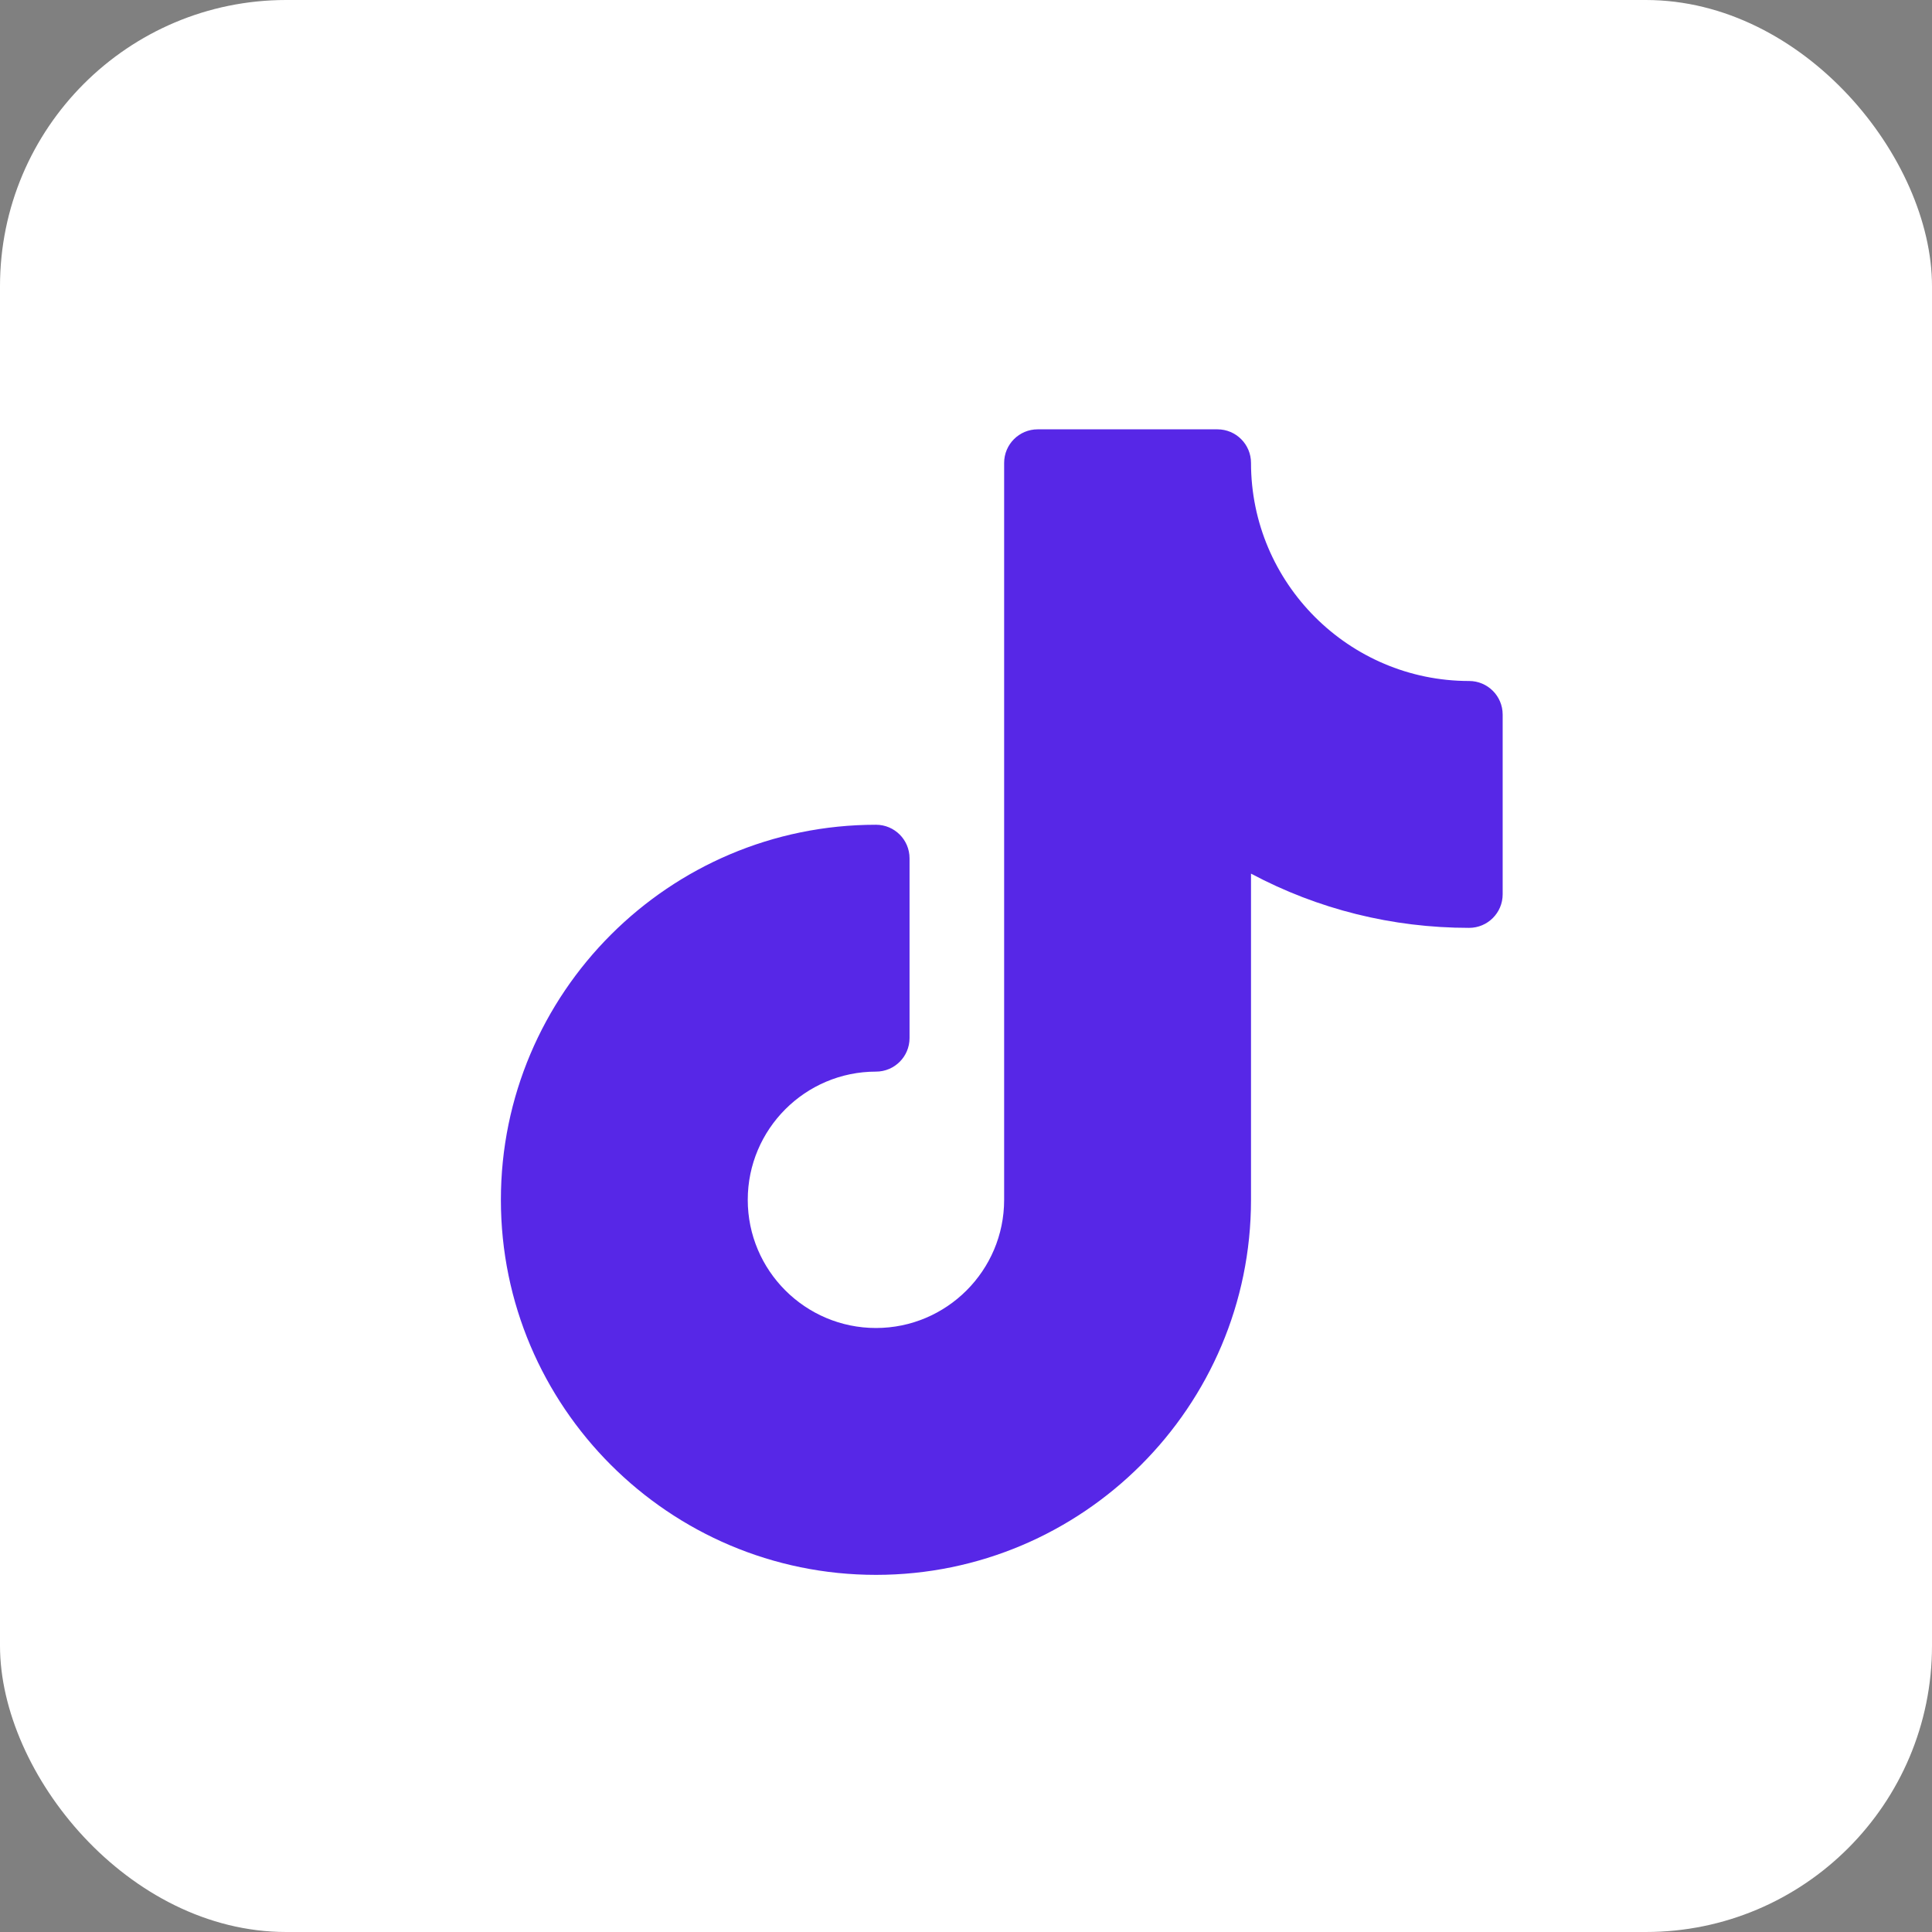 <svg width="27" height="27" viewBox="0 0 27 27" fill="none" xmlns="http://www.w3.org/2000/svg">
<rect x="0" y="0" width="27" height="27" fill="#808080" stroke="none"/>
<rect width="27" height="27" rx="4" fill="white"/>
<path d="M20.531 9.517C18.851 9.517 17.483 8.149 17.483 6.469C17.483 6.21 17.273 6 17.014 6H14.502C14.243 6 14.033 6.21 14.033 6.469V16.768C14.033 17.756 13.229 18.559 12.242 18.559C11.254 18.559 10.45 17.756 10.45 16.768C10.45 15.78 11.254 14.976 12.242 14.976C12.501 14.976 12.711 14.766 12.711 14.507V11.995C12.711 11.736 12.501 11.526 12.242 11.526C9.351 11.526 7 13.878 7 16.768C7 19.658 9.351 22.009 12.242 22.009C15.132 22.009 17.483 19.658 17.483 16.768V12.209C18.417 12.707 19.456 12.967 20.531 12.967C20.79 12.967 21 12.757 21 12.498V9.986C21 9.727 20.79 9.517 20.531 9.517Z" fill="#5727E7"/>
</svg>
